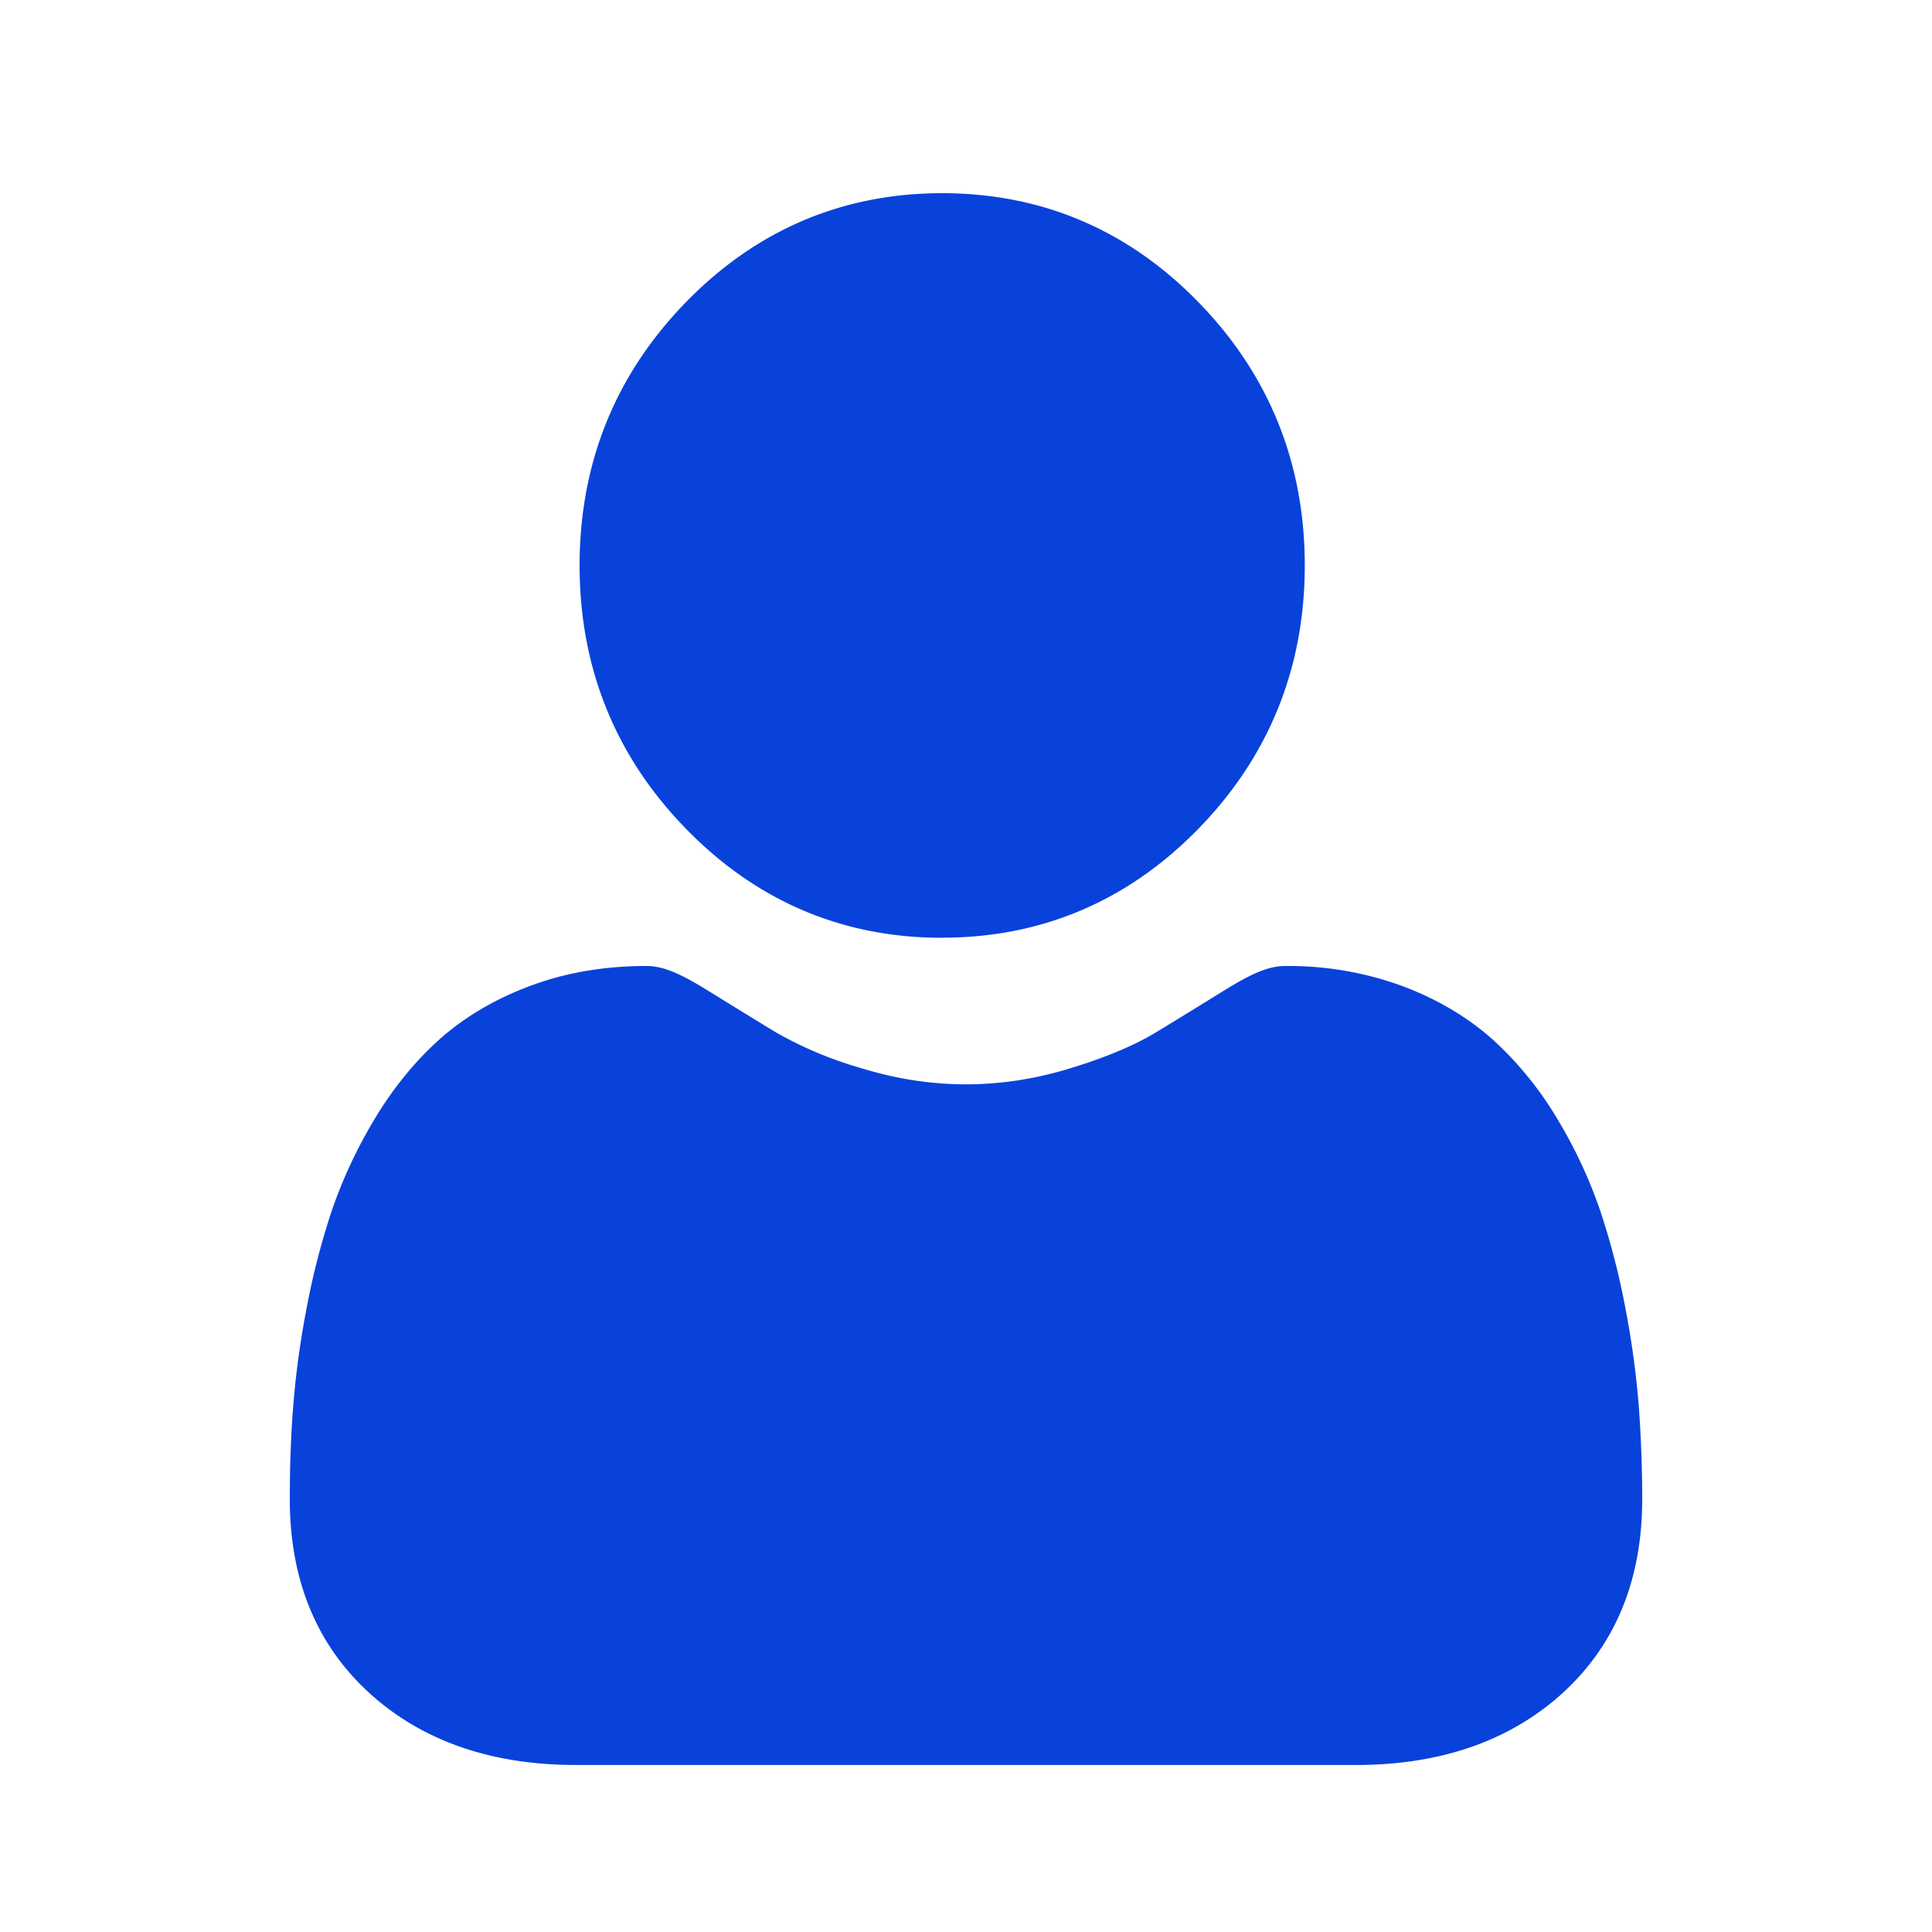 <svg width="20" height="20" viewBox="0 0 20 20" xmlns="http://www.w3.org/2000/svg">
    <g fill="#0842DB" fill-rule="nonzero">
        <path d="M9.753 9.707c1.031 0 1.924-.38 2.654-1.129s1.1-1.666 1.1-2.725c0-1.058-.37-1.975-1.1-2.724C11.677 2.379 10.784 2 9.753 2S7.829 2.38 7.1 3.129C6.37 3.878 6 4.795 6 5.853c0 1.06.37 1.976 1.1 2.725.73.75 1.622 1.13 2.653 1.13zM16.966 14.575a9.098 9.098 0 0 0-.136-1.011 7.66 7.66 0 0 0-.26-1.017 4.905 4.905 0 0 0-.439-.948 3.603 3.603 0 0 0-.66-.821c-.262-.238-.58-.43-.95-.569A3.423 3.423 0 0 0 13.309 10c-.171 0-.337.067-.657.266-.197.122-.427.264-.684.42-.22.134-.518.26-.886.372-.358.111-.723.167-1.082.167-.36 0-.724-.056-1.083-.167a4.01 4.01 0 0 1-.885-.371 94.517 94.517 0 0 1-.685-.421C7.027 10.067 6.86 10 6.69 10c-.436 0-.844.07-1.212.21-.369.139-.688.33-.949.568-.25.228-.472.504-.66.821-.183.306-.33.625-.439.948a7.678 7.678 0 0 0-.26 1.017 9.066 9.066 0 0 0-.136 1.01C3.01 14.882 3 15.2 3 15.52c0 .835.278 1.511.828 2.01.542.492 1.26.741 2.132.741h8.08c.873 0 1.59-.25 2.132-.741.55-.499.828-1.175.828-2.01 0-.323-.012-.64-.034-.945z"/>
    </g>
</svg>
